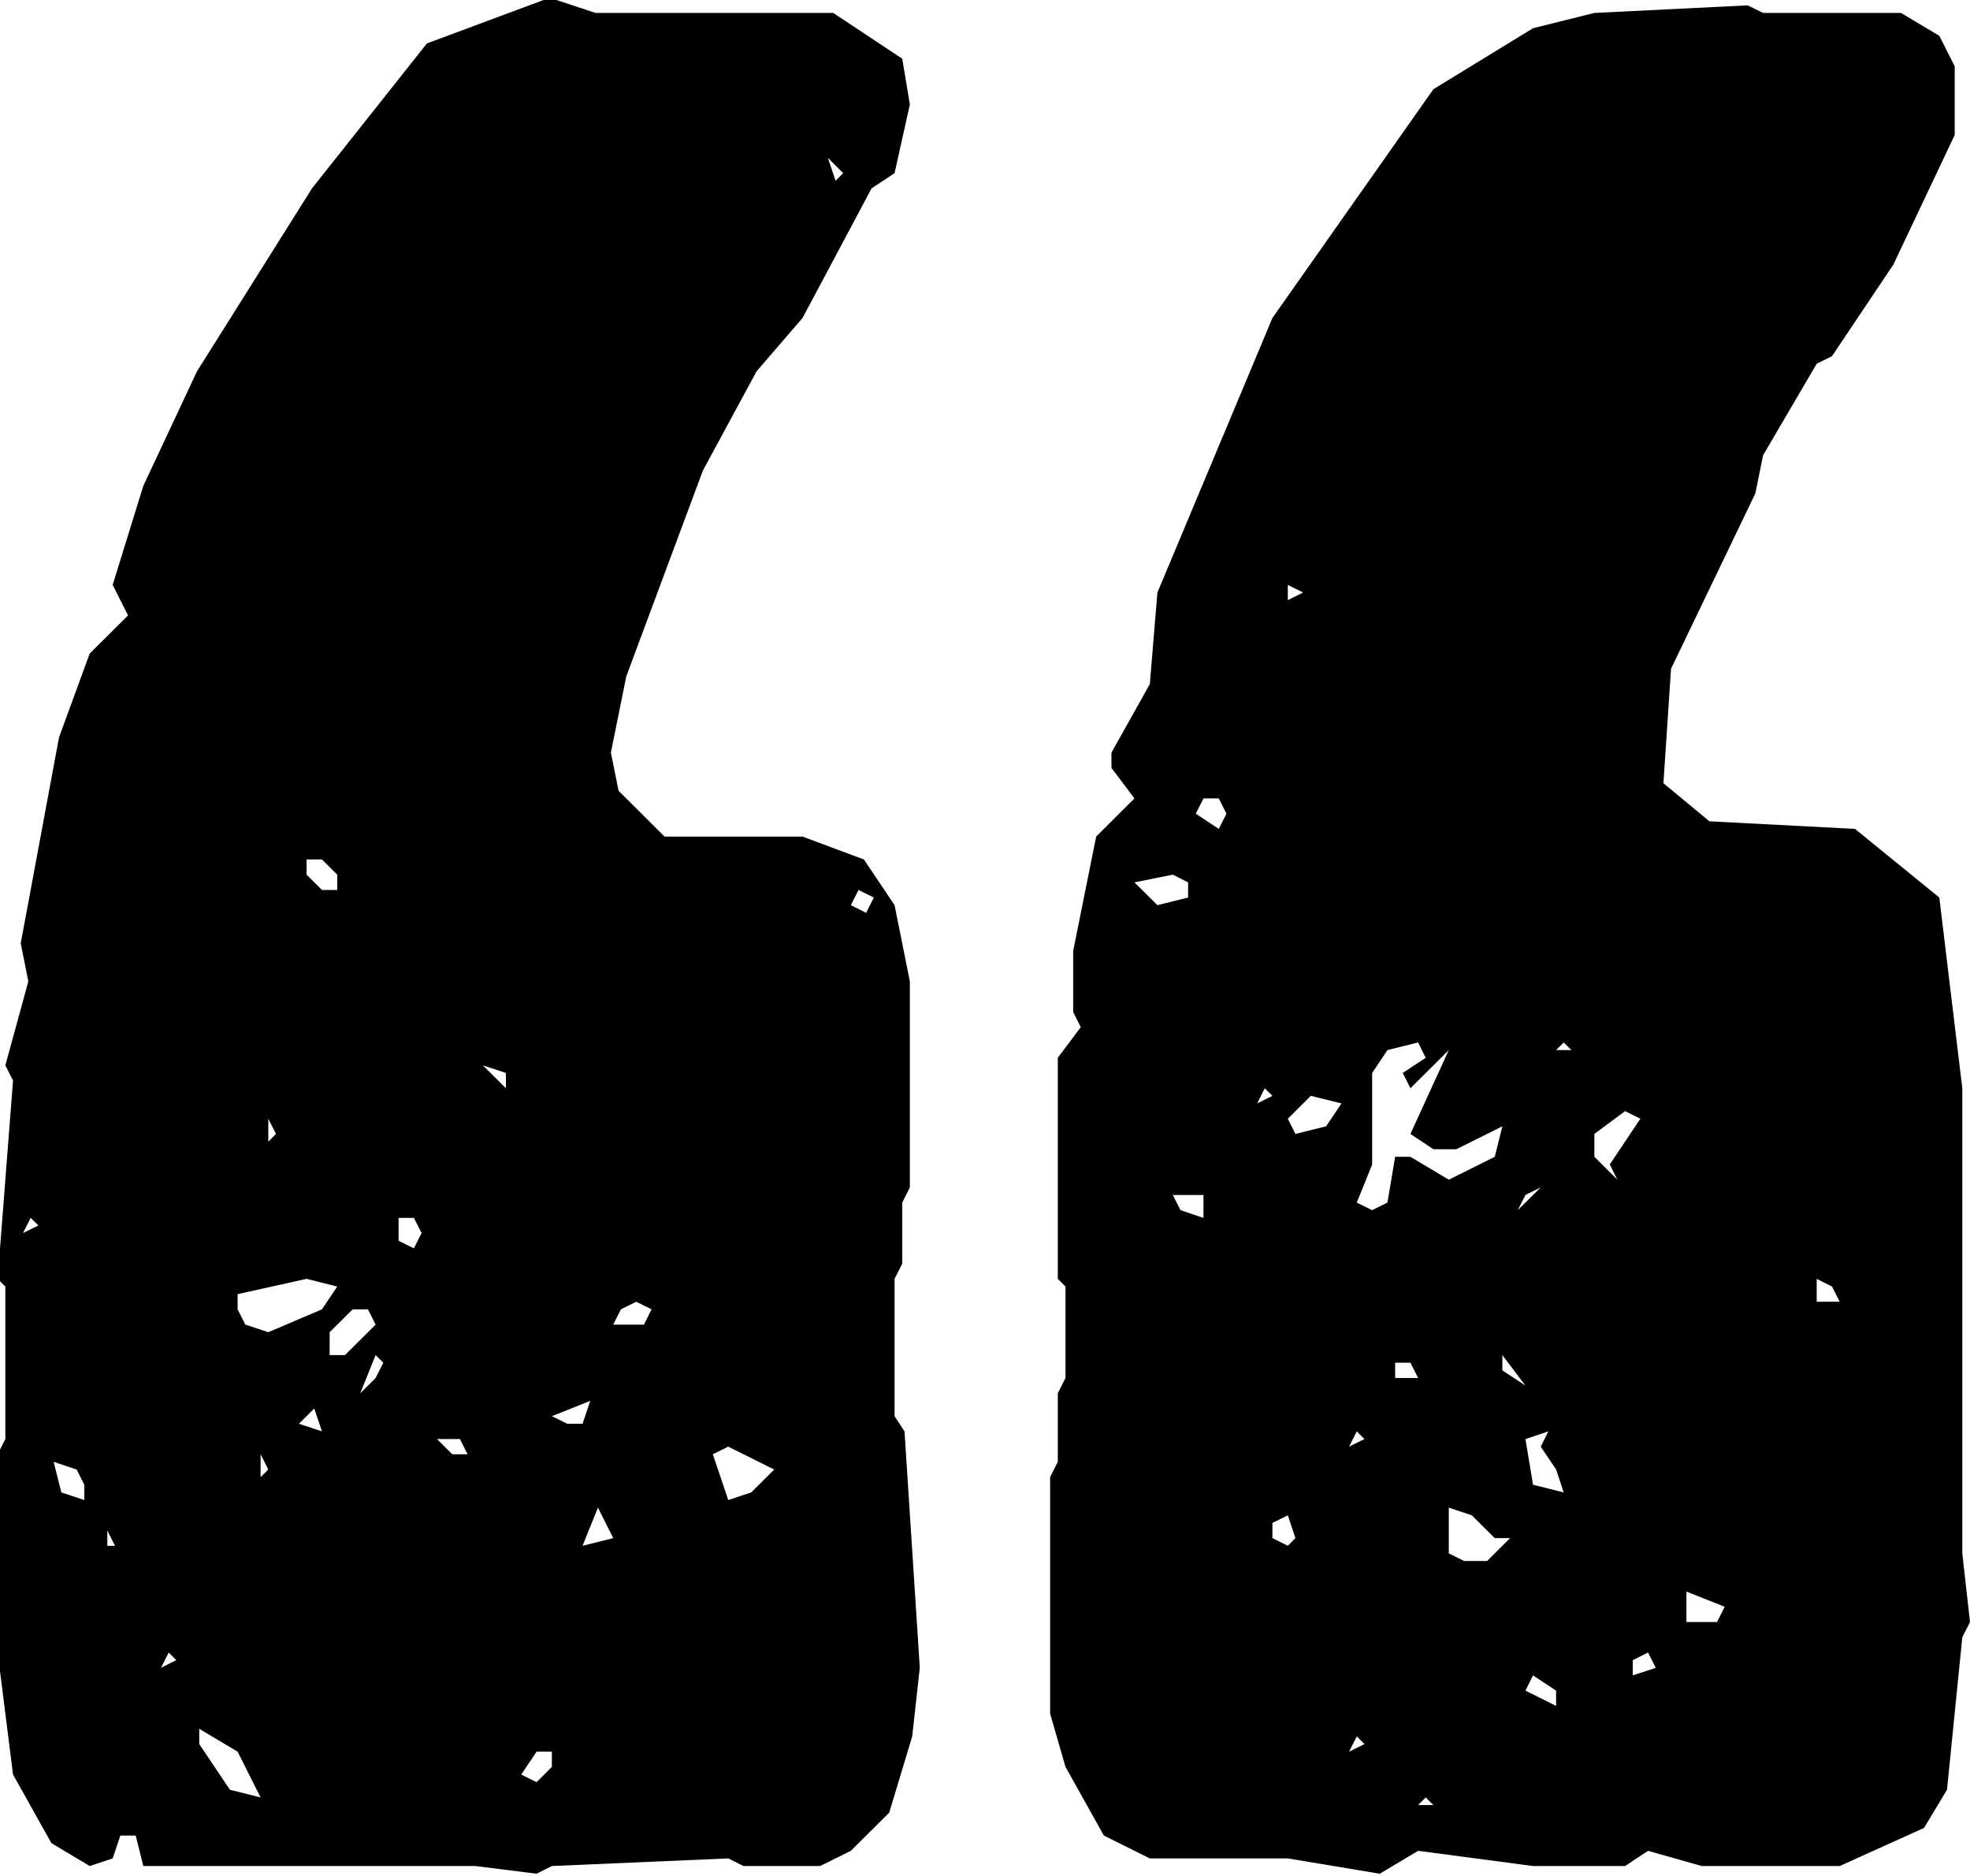 <svg width="21" height="20" viewBox="0 0 21 20" fill="none" xmlns="http://www.w3.org/2000/svg">
<g clip-path="url(#clip0_1_437)">
<path d="M9.642 15.26L9.805 17.781L9.724 18.512L9.479 19.325L9.07 19.732L8.743 19.894H7.926L7.763 19.813L5.883 19.894L5.72 19.976L5.066 19.894H1.528L1.446 19.569H1.283L1.201 19.813L0.956 19.894L0.548 19.65L0.139 18.919L-0.025 17.618V15.504L0.057 15.342V13.716L-0.025 13.634L0.139 11.52L0.057 11.358L0.302 10.463L0.221 10.057L0.629 7.862L0.956 6.968L1.365 6.561L1.201 6.236L1.528 5.179L2.1 3.959L3.326 2.008L4.551 0.463L5.859 -0.024L6.349 0.138H8.882L9.618 0.626L9.699 1.114L9.536 1.846L9.291 2.008L8.555 3.39L8.065 3.959L7.493 5.016L6.676 7.211L6.512 8.024L6.594 8.431L7.084 8.919H8.555L9.209 9.163L9.536 9.65L9.699 10.463V12.659L9.618 12.821V13.472L9.536 13.634V15.098L9.642 15.26ZM0.409 13.065L0.327 12.984L0.245 13.146L0.409 13.065ZM0.654 15.911L0.899 15.992V15.829L0.817 15.667L0.572 15.585L0.654 15.911ZM1.226 16.48L1.144 16.317V16.48H1.226ZM1.879 17.699L1.798 17.618L1.716 17.781L1.879 17.699ZM2.451 19.081L2.778 19.163L2.533 18.675L2.124 18.431V18.594L2.451 19.081ZM2.615 14.122L2.86 14.203L3.432 13.959L3.595 13.716L3.268 13.634L2.533 13.797V13.959L2.615 14.122ZM2.86 15.667L2.778 15.504V15.748L2.86 15.667ZM2.942 12.089L2.86 11.927V12.171L2.942 12.089ZM3.432 15.26L3.35 15.016L3.187 15.179L3.432 15.26ZM3.432 9.488H3.595V9.325L3.432 9.163H3.268V9.325L3.432 9.488ZM3.677 14.447L4.004 14.122L3.922 13.959H3.759L3.514 14.203V14.447H3.677ZM4.004 14.691L4.086 14.528L4.004 14.447L3.84 14.854L4.004 14.691ZM4.412 13.309L4.494 13.146L4.412 12.984H4.249V13.228L4.412 13.309ZM4.821 15.504H4.984L4.903 15.342H4.658L4.821 15.504ZM5.393 11.602V11.439L5.148 11.358L5.393 11.602ZM5.72 19L5.883 18.837V18.675H5.72L5.556 18.919L5.72 19ZM6.047 15.179H6.21L6.292 14.935L5.883 15.098L6.047 15.179ZM6.537 16.398L6.374 16.073L6.21 16.48L6.537 16.398ZM6.864 14.122L6.946 13.959L6.782 13.878L6.619 13.959L6.537 14.122H6.864ZM7.763 15.992L8.008 15.911L8.253 15.667L7.763 15.423L7.599 15.504L7.763 15.992ZM8.907 1.927L8.988 1.846L8.825 1.683L8.907 1.927ZM9.233 9.732L9.315 9.569L9.152 9.488L9.07 9.65L9.233 9.732ZM11.194 15.748L11.276 15.585V14.854L11.358 14.691V13.716L11.276 13.634V11.277L11.521 10.951L11.44 10.789V10.138L11.685 8.919L12.093 8.512L11.848 8.187V8.024L12.257 7.293L12.338 6.317L13.564 3.39L15.28 0.951L16.342 0.301L16.996 0.138L18.63 0.057L18.794 0.138H20.265L20.673 0.382L20.837 0.707V1.439L20.183 2.821L19.529 3.797L19.366 3.878L18.794 4.854L18.712 5.26L17.813 7.13L17.732 8.35L18.222 8.756L19.774 8.837L20.673 9.569L20.918 11.602V16.561L21 17.293L20.918 17.455L20.755 19.081L20.51 19.488L19.611 19.894H18.14L17.568 19.732L17.323 19.894H16.342L15.117 19.732L14.708 19.976L13.728 19.813H12.257L11.767 19.569L11.358 18.837L11.194 18.268V15.748ZM12.338 9.65L12.665 9.569V9.407L12.502 9.325L12.093 9.407L12.338 9.65ZM12.584 12.902L12.829 12.984V12.74H12.502L12.584 12.902ZM12.992 8.837L13.074 8.675L12.992 8.512H12.829L12.747 8.675L12.992 8.837ZM13.564 11.683L13.482 11.602L13.401 11.764L13.564 11.683ZM13.728 16.48L13.809 16.398L13.728 16.155L13.564 16.236V16.398L13.728 16.48ZM13.891 6.317L13.728 6.236V6.398L13.891 6.317ZM13.809 12.089L14.136 12.008L14.3 11.764L13.973 11.683L13.728 11.927L13.809 12.089ZM14.545 15.342L14.463 15.26L14.381 15.423L14.545 15.342ZM14.545 18.594L14.463 18.512L14.381 18.675L14.545 18.594ZM14.627 12.902L14.79 12.821L14.872 12.333H15.035L15.444 12.577L15.934 12.333L16.015 12.008L15.525 12.252H15.28L15.035 12.089L15.444 11.195L15.035 11.602L14.953 11.439L15.198 11.277L15.117 11.114L14.79 11.195L14.627 11.439V12.415L14.463 12.821L14.627 12.902ZM15.117 14.691L15.035 14.528H14.872V14.691H15.117ZM15.28 19.244L15.198 19.163L15.117 19.244H15.28ZM15.607 16.642H15.852L16.097 16.398H15.934L15.689 16.155L15.444 16.073V16.561L15.607 16.642ZM16.261 14.772L16.015 14.447V14.61L16.261 14.772ZM16.424 12.659L16.261 12.74L16.179 12.902L16.424 12.659ZM16.342 15.829L16.669 15.911L16.588 15.667L16.424 15.423L16.506 15.26L16.261 15.342L16.342 15.829ZM16.588 18.187V18.024L16.342 17.862L16.261 18.024L16.588 18.187ZM16.751 11.195L16.669 11.114L16.588 11.195H16.751ZM17.241 12.577L17.16 12.415L17.486 11.927L17.323 11.846L16.996 12.089V12.333L17.241 12.577ZM17.65 17.781L17.568 17.618L17.405 17.699V17.862L17.65 17.781ZM18.303 17.293L18.385 17.13L17.977 16.968V17.293H18.303ZM19.611 13.878L19.529 13.716L19.366 13.634V13.878H19.611Z" fill="black"/>
</g>
<defs>
<clipPath id="clip0_1_437">
<rect width="21" height="20" fill="white"/>
</clipPath>
</defs>
</svg>
